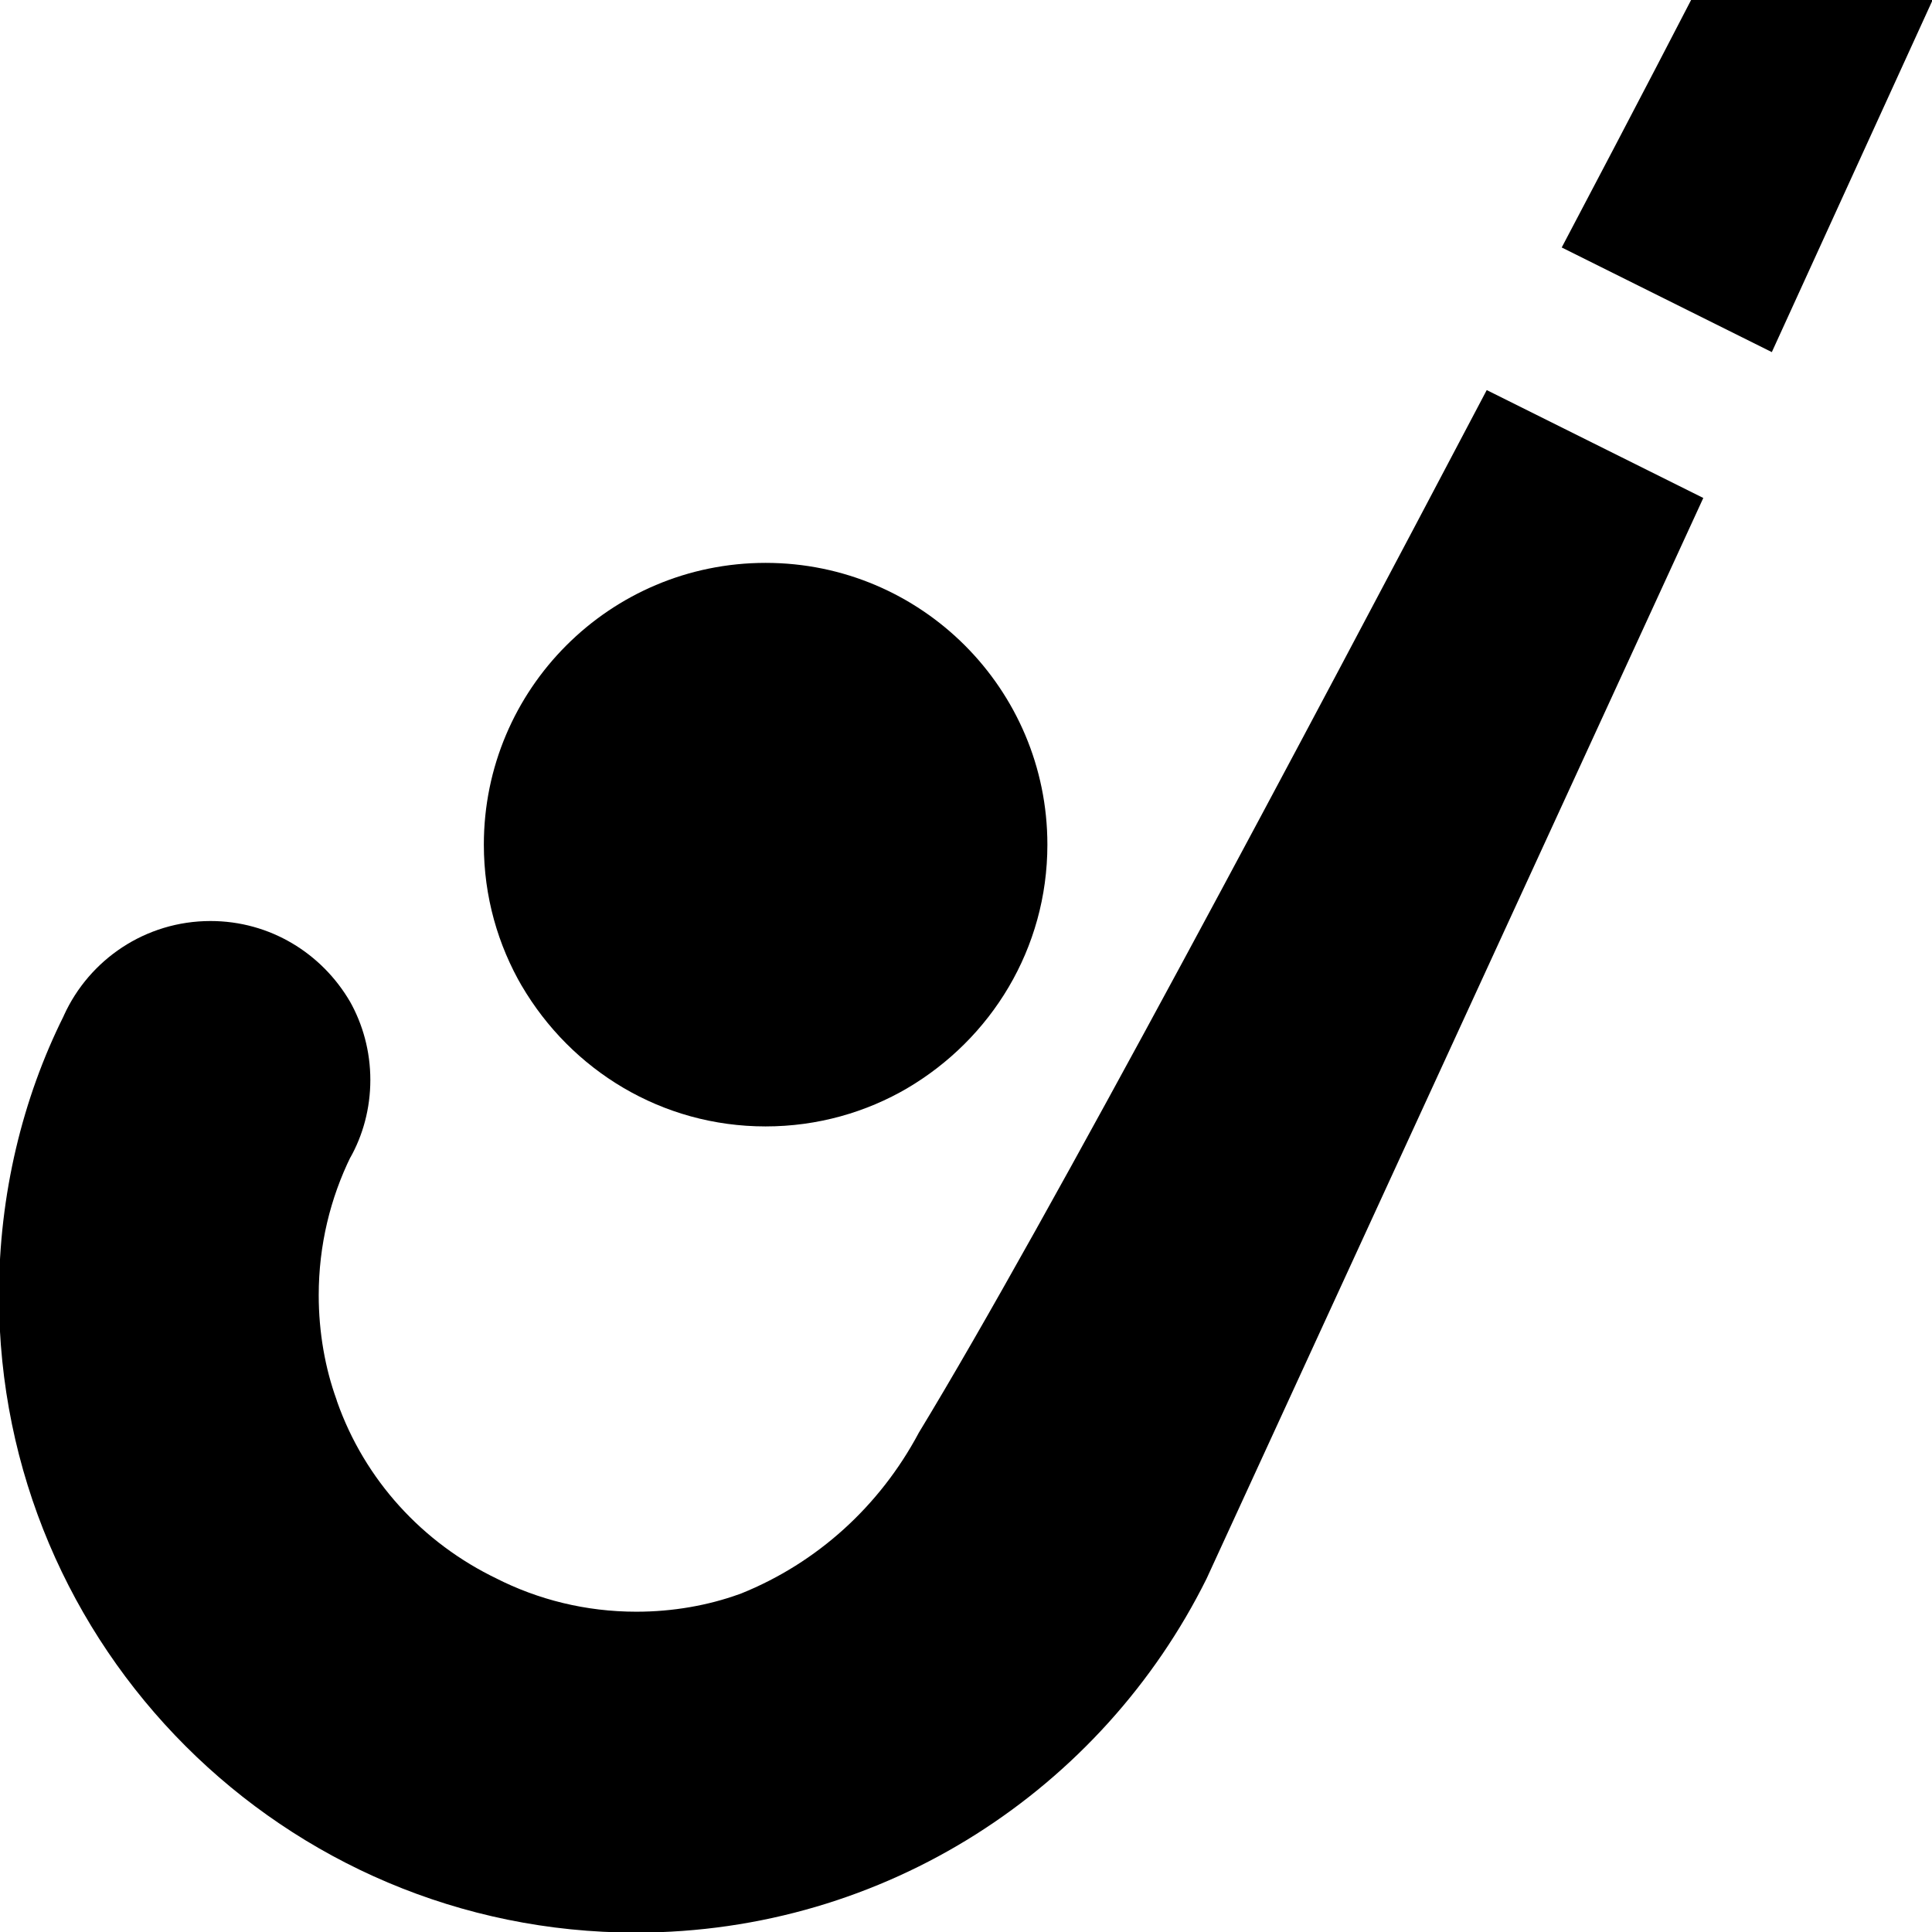 <svg xmlns="http://www.w3.org/2000/svg" viewBox="0 0 32 32">
  <path
    d="M15.214 23.739c-0.648 1.212-1.682 2.147-2.935 2.653l-0.039 0.014c-0.507 0.183-1.091 0.289-1.7 0.289-0.838 0-1.63-0.2-2.329-0.556l0.029 0.014c-1.25-0.598-2.202-1.65-2.656-2.937l-0.011-0.036c-0.186-0.514-0.294-1.108-0.294-1.727 0-0.827 0.192-1.609 0.534-2.304l-0.014 0.031c0.211-0.373 0.335-0.819 0.335-1.293s-0.124-0.921-0.342-1.307l0.007 0.013c-0.469-0.805-1.328-1.338-2.312-1.338-1.079 0-2.008 0.64-2.428 1.562l-0.007 0.017c-0.674 1.351-1.069 2.943-1.069 4.627 0 5.826 4.723 10.549 10.549 10.549 4.142 0 7.726-2.387 9.452-5.861l0.028-0.061 8.2-17.84-3.587-1.787c-3.027 5.747-7.28 13.773-9.413 17.28z"
  />
  <path d="M28.014-0.008s-0.853 1.653-2.147 4.107l3.48 1.733 2.667-5.84z" />
  <path
    d="M15.014 18.032c1.405-0.822 2.334-2.323 2.334-4.042 0-2.577-2.089-4.667-4.667-4.667s-4.667 2.089-4.667 4.667c0 0.86 0.233 1.665 0.638 2.357l-0.012-0.022c0.822 1.404 2.323 2.332 4.040 2.332 0.859 0 1.664-0.232 2.355-0.637l-0.022 0.012z"
  />
</svg>

